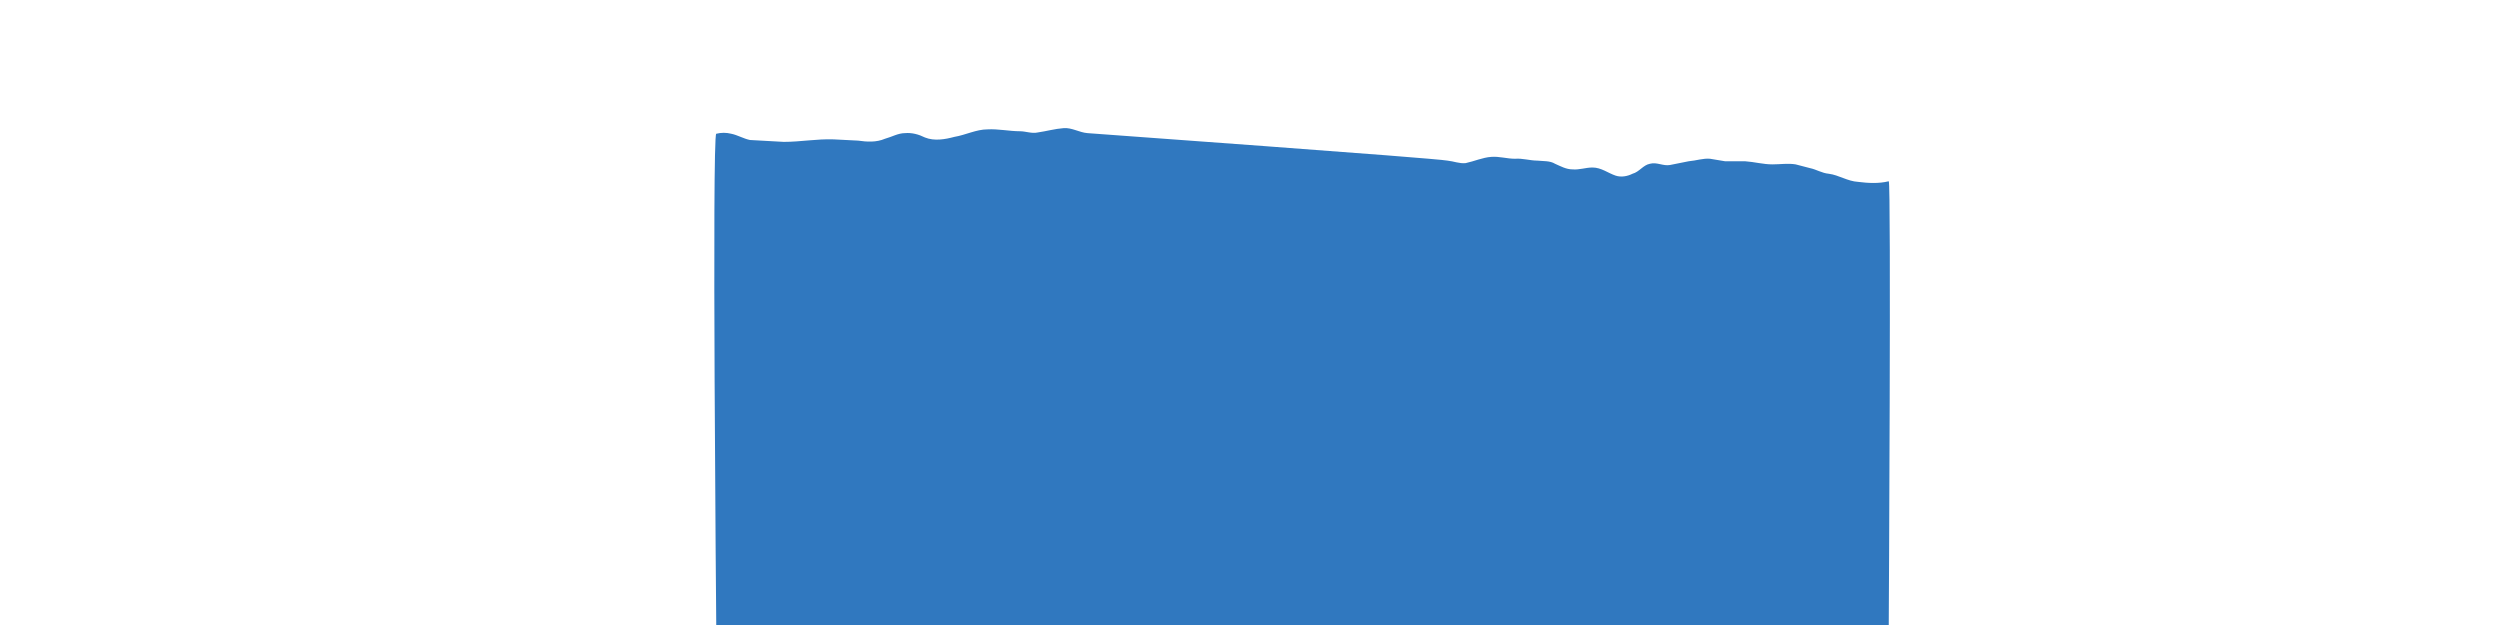 <svg width="4000" height="1000" xmlns="http://www.w3.org/2000/svg" xmlns:svg="http://www.w3.org/2000/svg"><path xmlns="http://www.w3.org/2000/svg" d="m1740,213c11,1 556,40 576,44c10,1 19,5 29,4c14,-3 27,-9 41,-10c13,-1 25,3 38,3c12,-1 24,3 36,3c9,1 20,0 28,5c9,4 18,9 28,9c11,1 21,-3 32,-3c14,0 25,9 37,13c9,3 19,1 27,-3c11,-3 17,-14 28,-16c11,-3 21,4 32,2l30,-6c12,-1 23,-5 34,-4l24,4l32,0c15,1 29,5 44,5c12,0 25,-2 37,0l23,6c10,2 19,8 30,9c16,2 30,12 47,13c16,2 33,3 49,-1c4,-1 0,710 0,710l-3022,0l1146,0s-7,-784 0,-786c8,-2 16,-2 24,0c10,2 20,8 30,10l54,3c27,0 53,-5 80,-4l39,2c14,2 29,3 43,-3c11,-3 21,-9 32,-9c11,-1 22,2 32,7c15,6 32,3 47,-1c18,-3 35,-12 53,-12c17,-1 35,3 52,3c9,0 19,4 28,2c14,-2 28,-6 42,-7c13,-1 25,7 38,8z" fill="#3078BF" id="svg_2"/></svg>